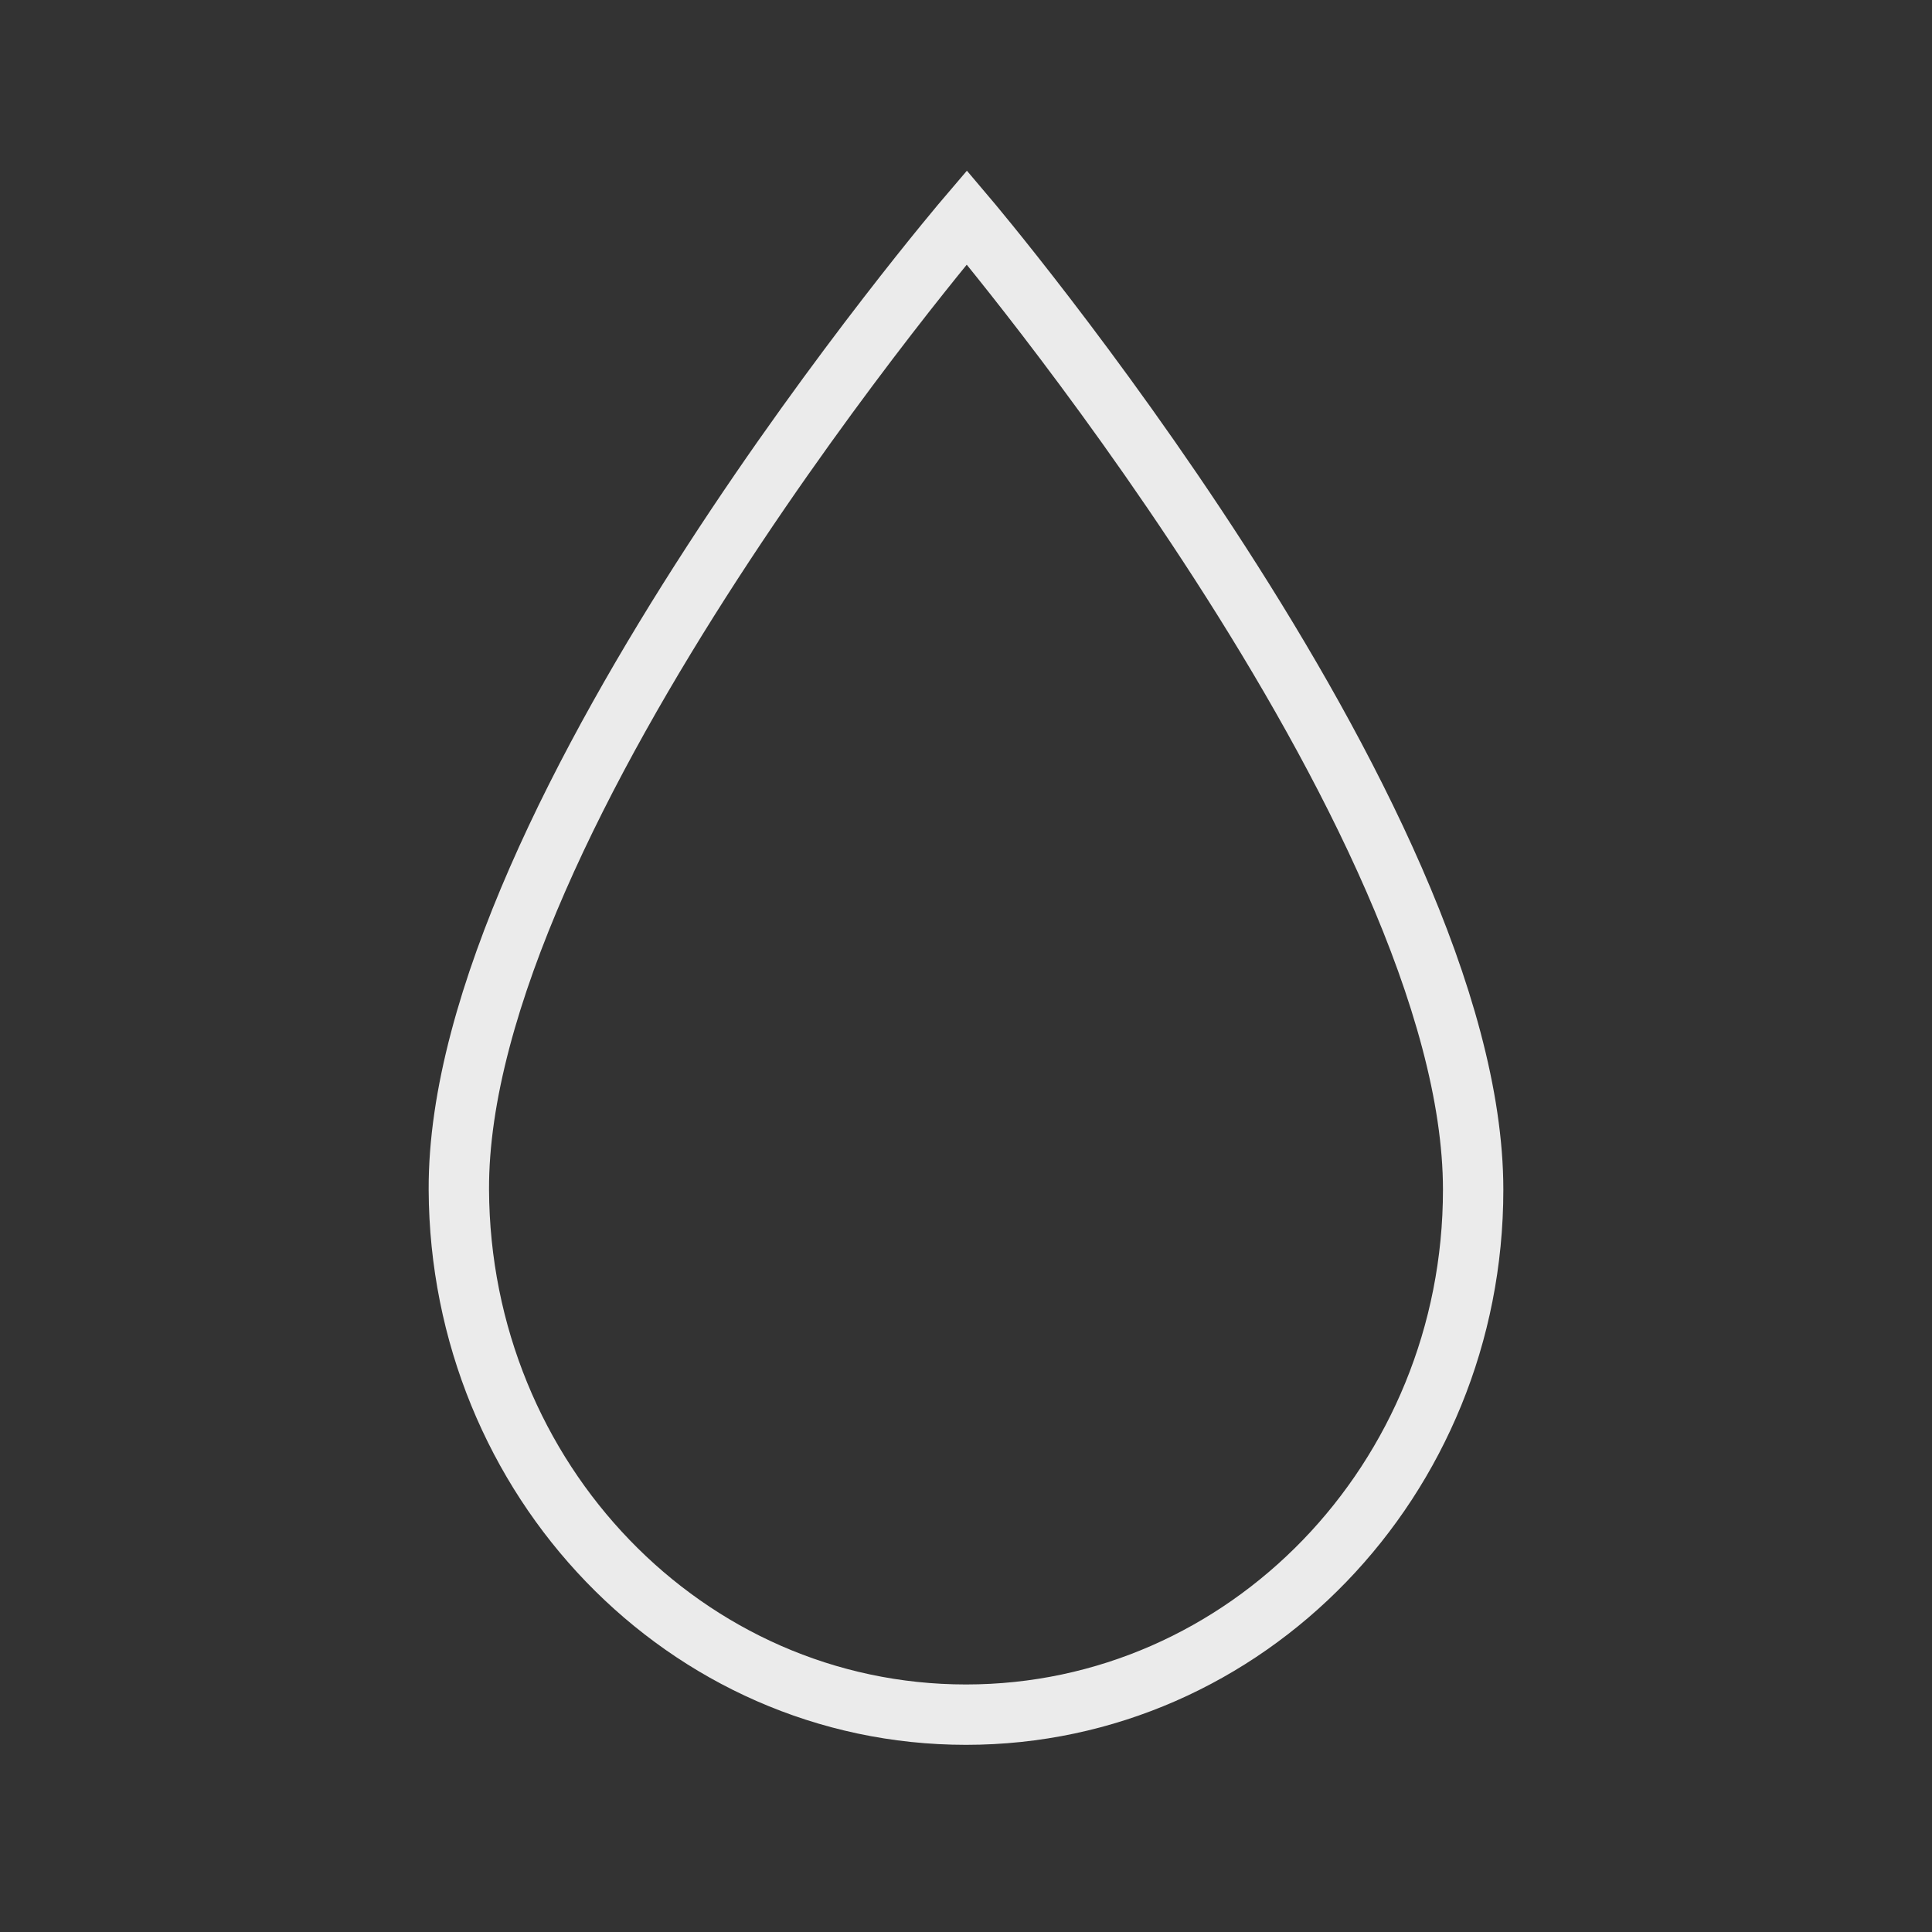 <!-- Generated by IcoMoon.io -->
<svg version="1.1" xmlns="http://www.w3.org/2000/svg" width="40" height="40" viewBox="0 0 40 40">
<rect x="0" y="0" width="40" height="40" fill="#333333" stroke="none"/>
<title>li-weather_drop</title>
<path fill="none" stroke-linejoin="miter" stroke-linecap="butt" stroke-miterlimit="10" stroke-width="1.25" stroke="#ebebeb" d="M9.5 24.633c0.026 6.002 4.701 10.867 10.5 10.867s10.5-4.865 10.5-10.868c0-7.768-10.483-20.133-10.483-20.133s-10.552 12.364-10.517 20.133z"></path>
</svg>
